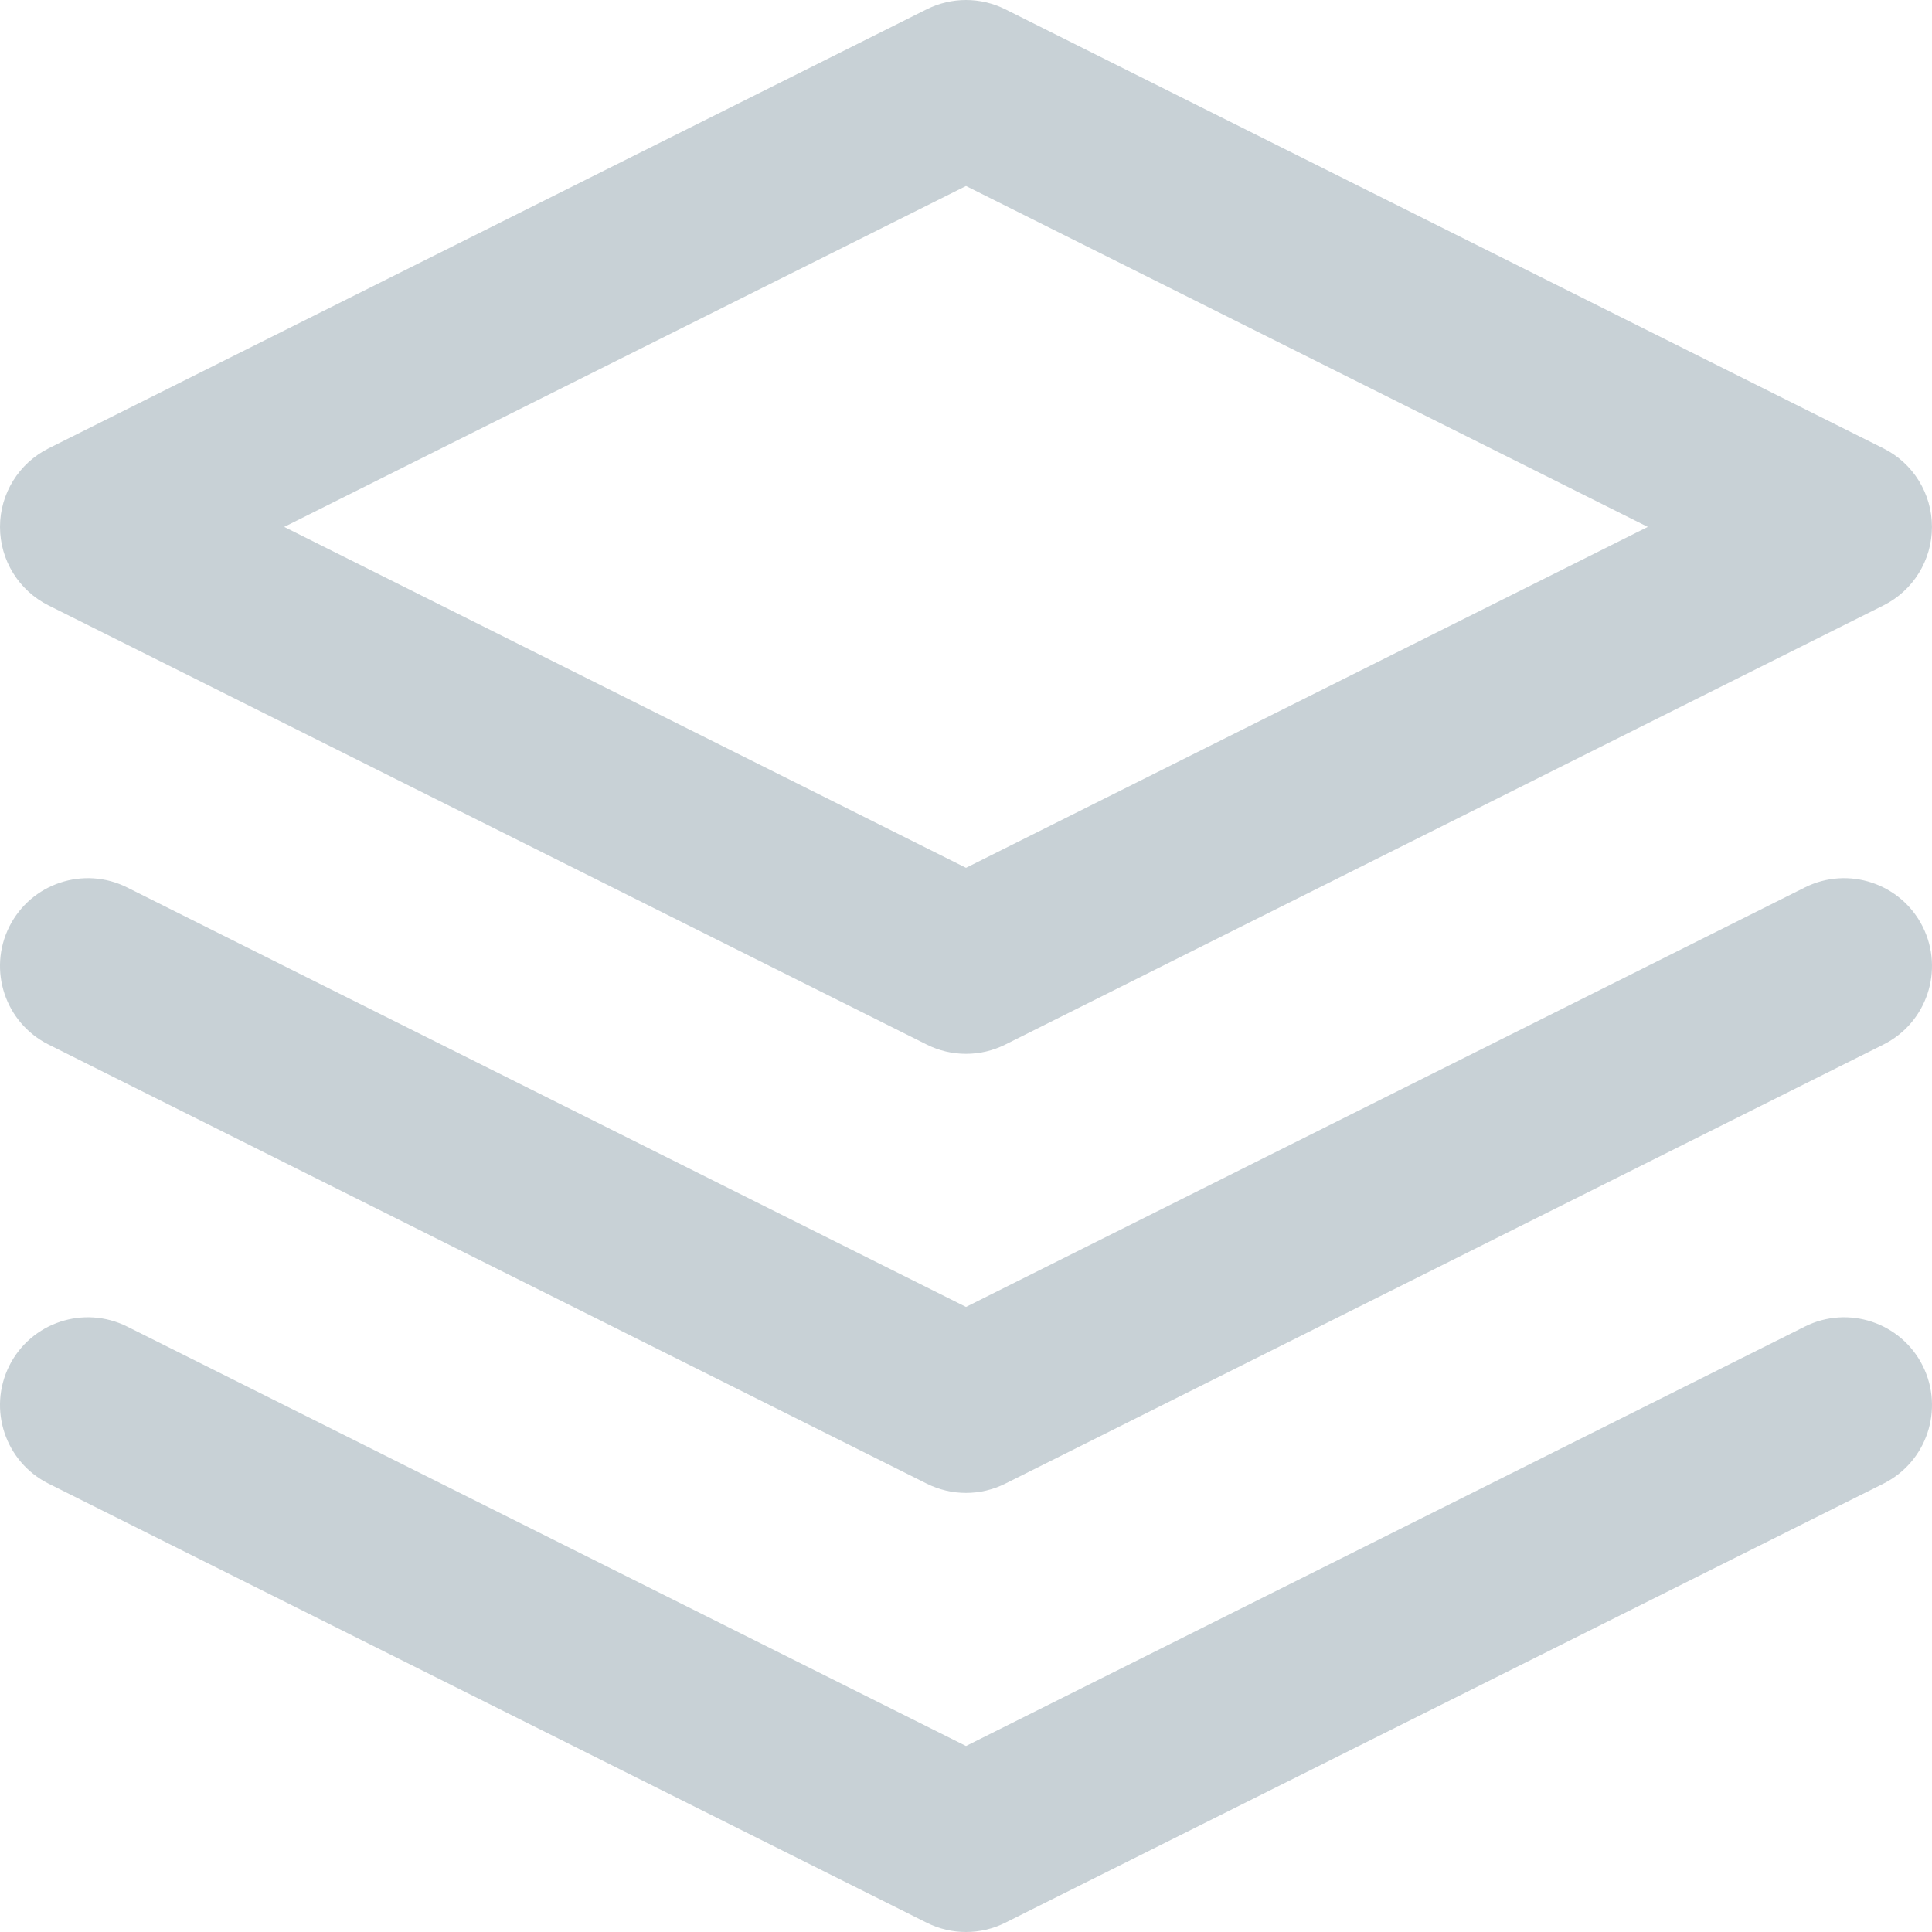 <svg width="50" height="50" viewBox="0 0 50 50" fill="none" xmlns="http://www.w3.org/2000/svg">
<path fill-rule="evenodd" clip-rule="evenodd" d="M23.984 0.24C24.623 -0.08 25.377 -0.08 26.016 0.24L48.743 11.604C49.513 11.989 49.999 12.775 49.999 13.636C49.999 14.497 49.513 15.284 48.743 15.669L26.016 27.033C25.377 27.353 24.623 27.353 23.984 27.033L1.257 15.669C0.487 15.284 0 14.497 0 13.636C0 12.775 0.487 11.989 1.257 11.604L23.984 0.24ZM7.355 13.636L25 22.459L42.645 13.636L25 4.814L7.355 13.636Z" fill="#C8D1D6"/>
<path fill-rule="evenodd" clip-rule="evenodd" d="M0.24 35.347C0.802 34.225 2.167 33.77 3.29 34.331L25 45.186L46.71 34.331C47.833 33.77 49.198 34.225 49.76 35.347C50.321 36.47 49.866 37.835 48.743 38.396L26.016 49.76C25.377 50.08 24.623 50.08 23.984 49.76L1.257 38.396C0.134 37.835 -0.321 36.47 0.24 35.347Z" fill="#C8D1D6"/>
<path fill-rule="evenodd" clip-rule="evenodd" d="M0.24 23.984C0.802 22.861 2.167 22.406 3.29 22.967L25 33.823L46.71 22.967C47.833 22.406 49.198 22.861 49.76 23.984C50.321 25.106 49.866 26.471 48.743 27.033L26.016 38.396C25.377 38.716 24.623 38.716 23.984 38.396L1.257 27.033C0.134 26.471 -0.321 25.106 0.24 23.984Z" fill="#C8D1D6"/>
</svg>

